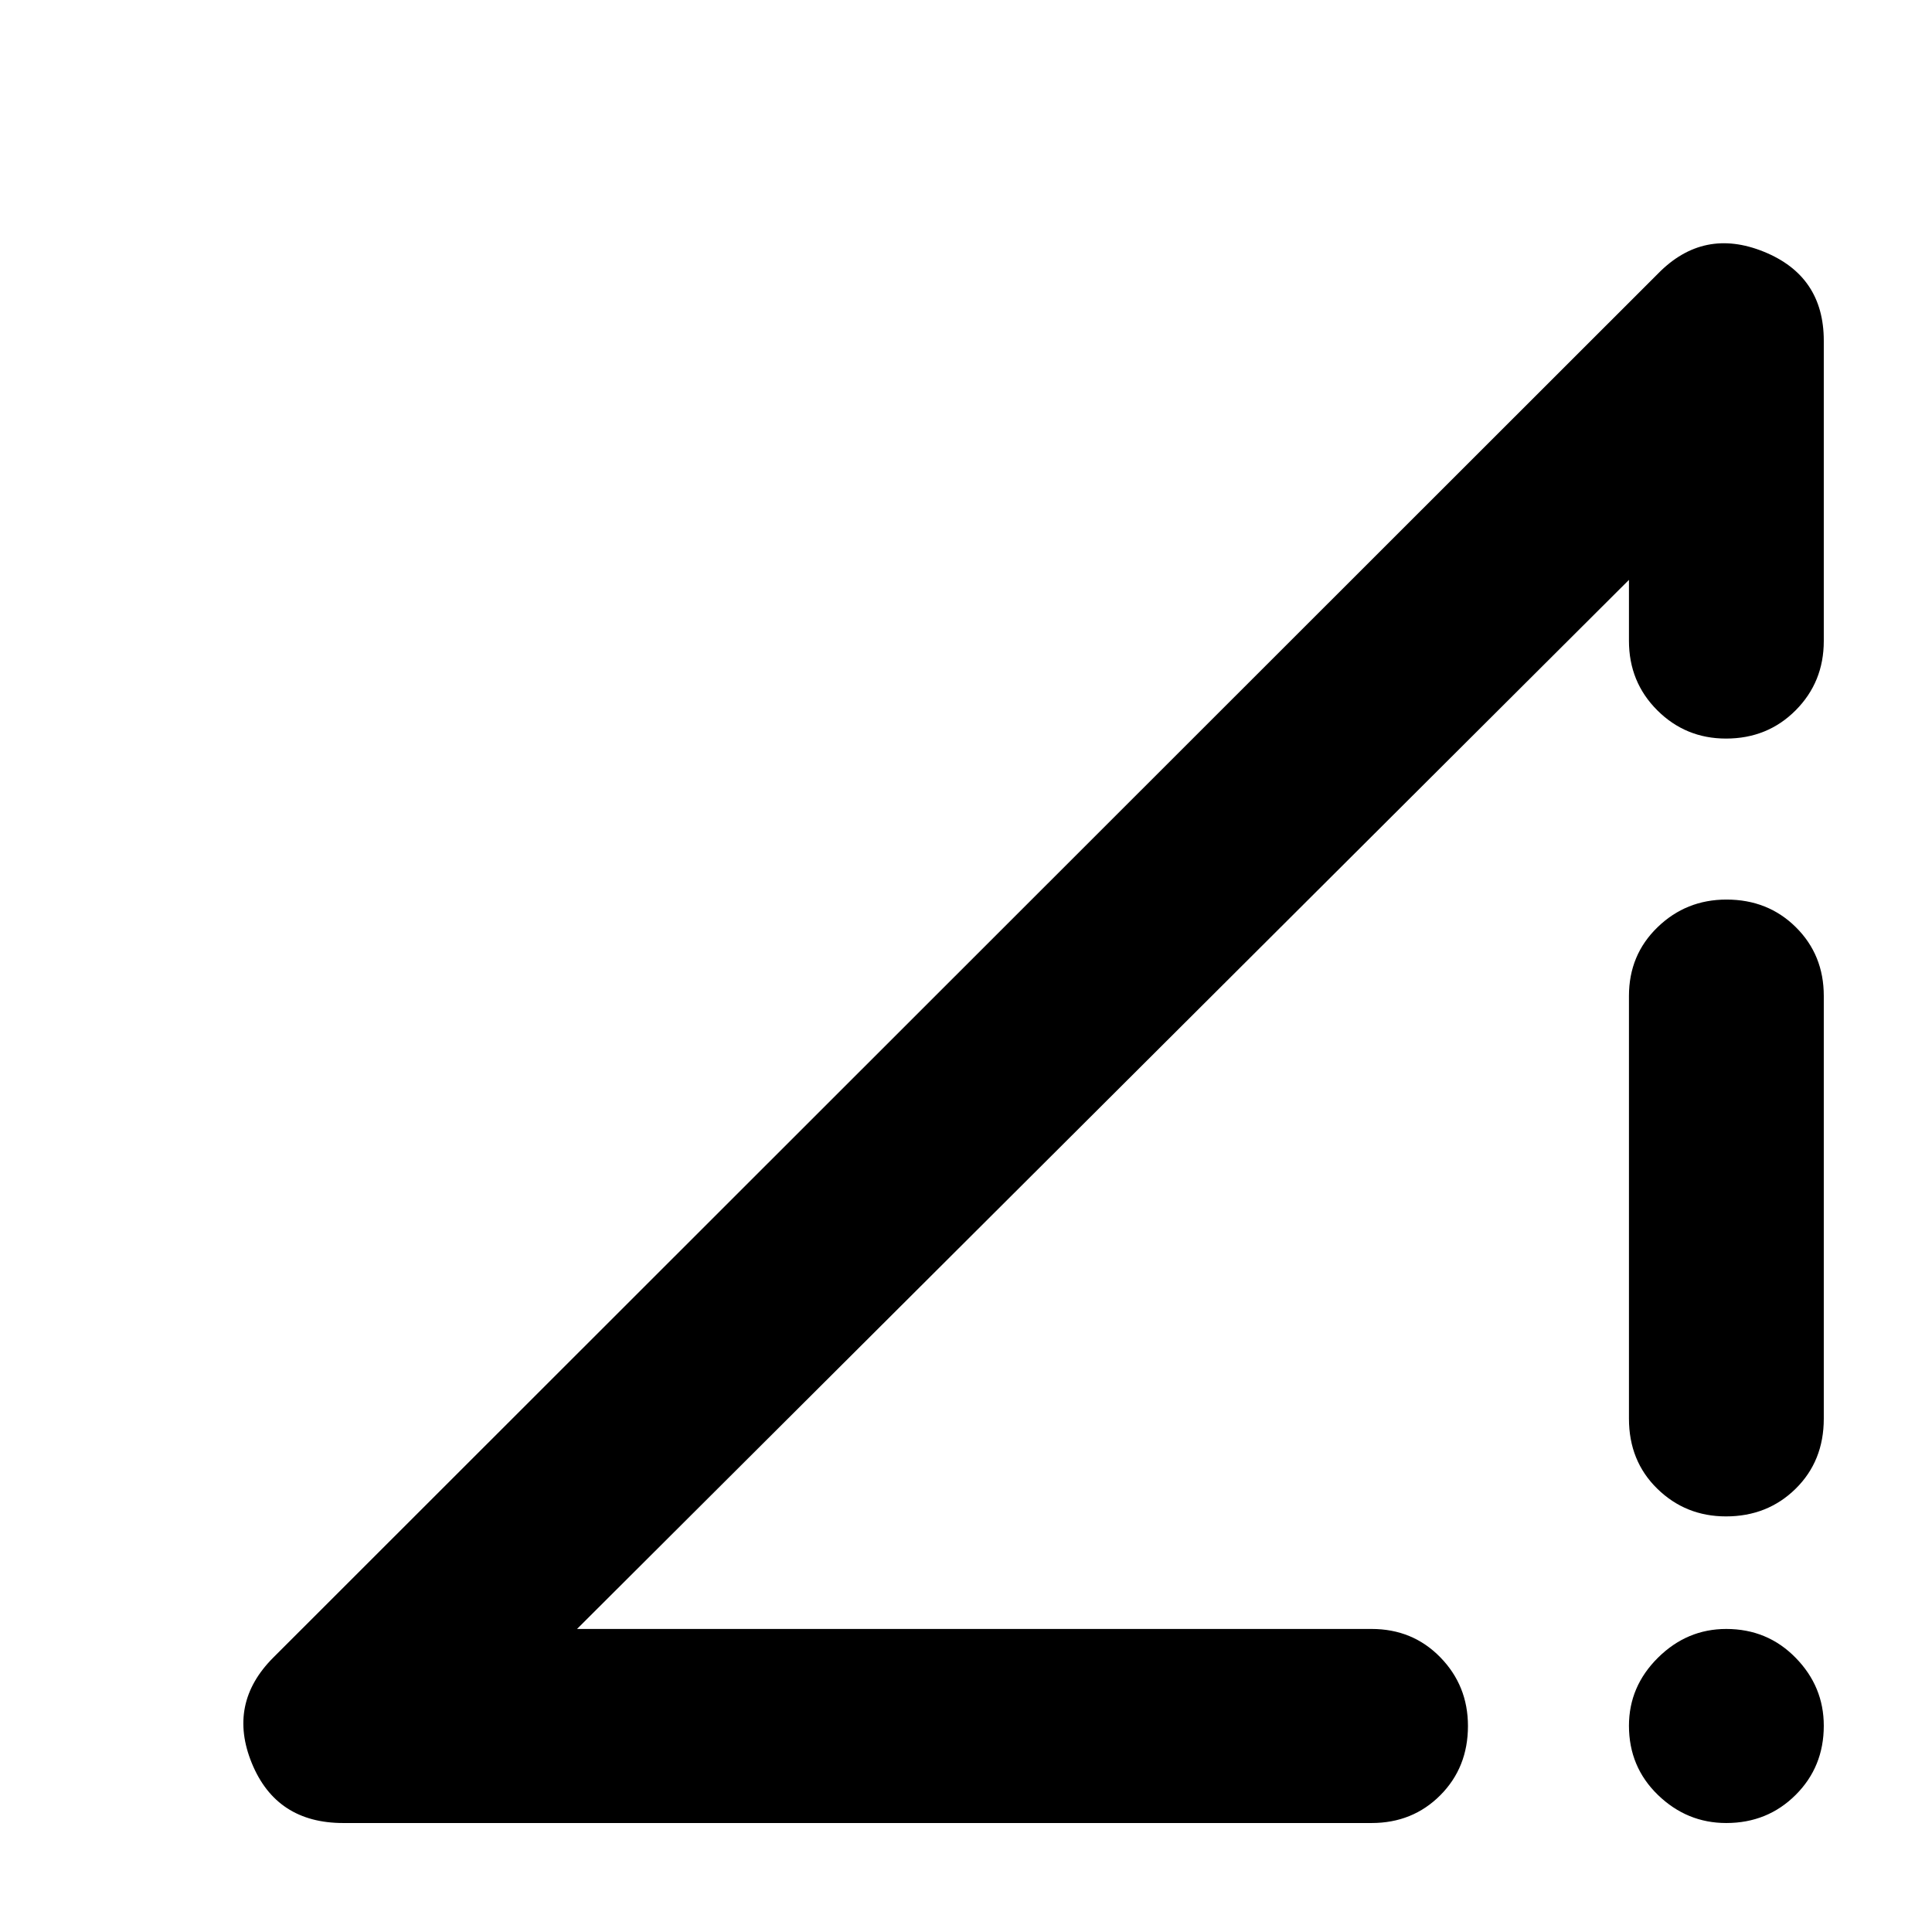 <svg xmlns="http://www.w3.org/2000/svg" height="40" viewBox="0 -960 960 960" width="40"><path d="m135.84-136.41 688.13-687.75q22.49-22.87 52.38-10.8 29.88 12.07 29.88 44.28v149.2q0 20.39-13.98 34.43t-34.61 14.04q-20.06 0-34.14-14.04-14.08-14.04-14.08-34.51v-30.3l-522.7 521.28h394.82q20.38 0 34.13 14.07 13.75 14.08 13.75 34.14 0 20.63-13.75 34.43-13.75 13.79-34.13 13.79H170.55q-33.21 0-45.4-29.69-12.18-29.7 10.69-52.57Zm721.92 82.26q-19.51 0-33.93-13.94-14.41-13.94-14.41-34.4 0-19.51 14.41-33.8 14.42-14.29 33.93-14.29 20.46 0 34.46 14.29 14.01 14.29 14.01 33.8 0 20.46-14.01 34.4-14 13.94-34.46 13.94Zm-48.34-200.91v-210.07q0-20.39 14.2-34.13 14.19-13.75 34.26-13.75 20.63 0 34.49 13.75 13.86 13.74 13.86 34.13v210.07q0 21.04-13.98 34.8-13.98 13.75-34.61 13.75-20.06 0-34.14-13.75-14.08-13.76-14.08-34.8Z"/></svg>